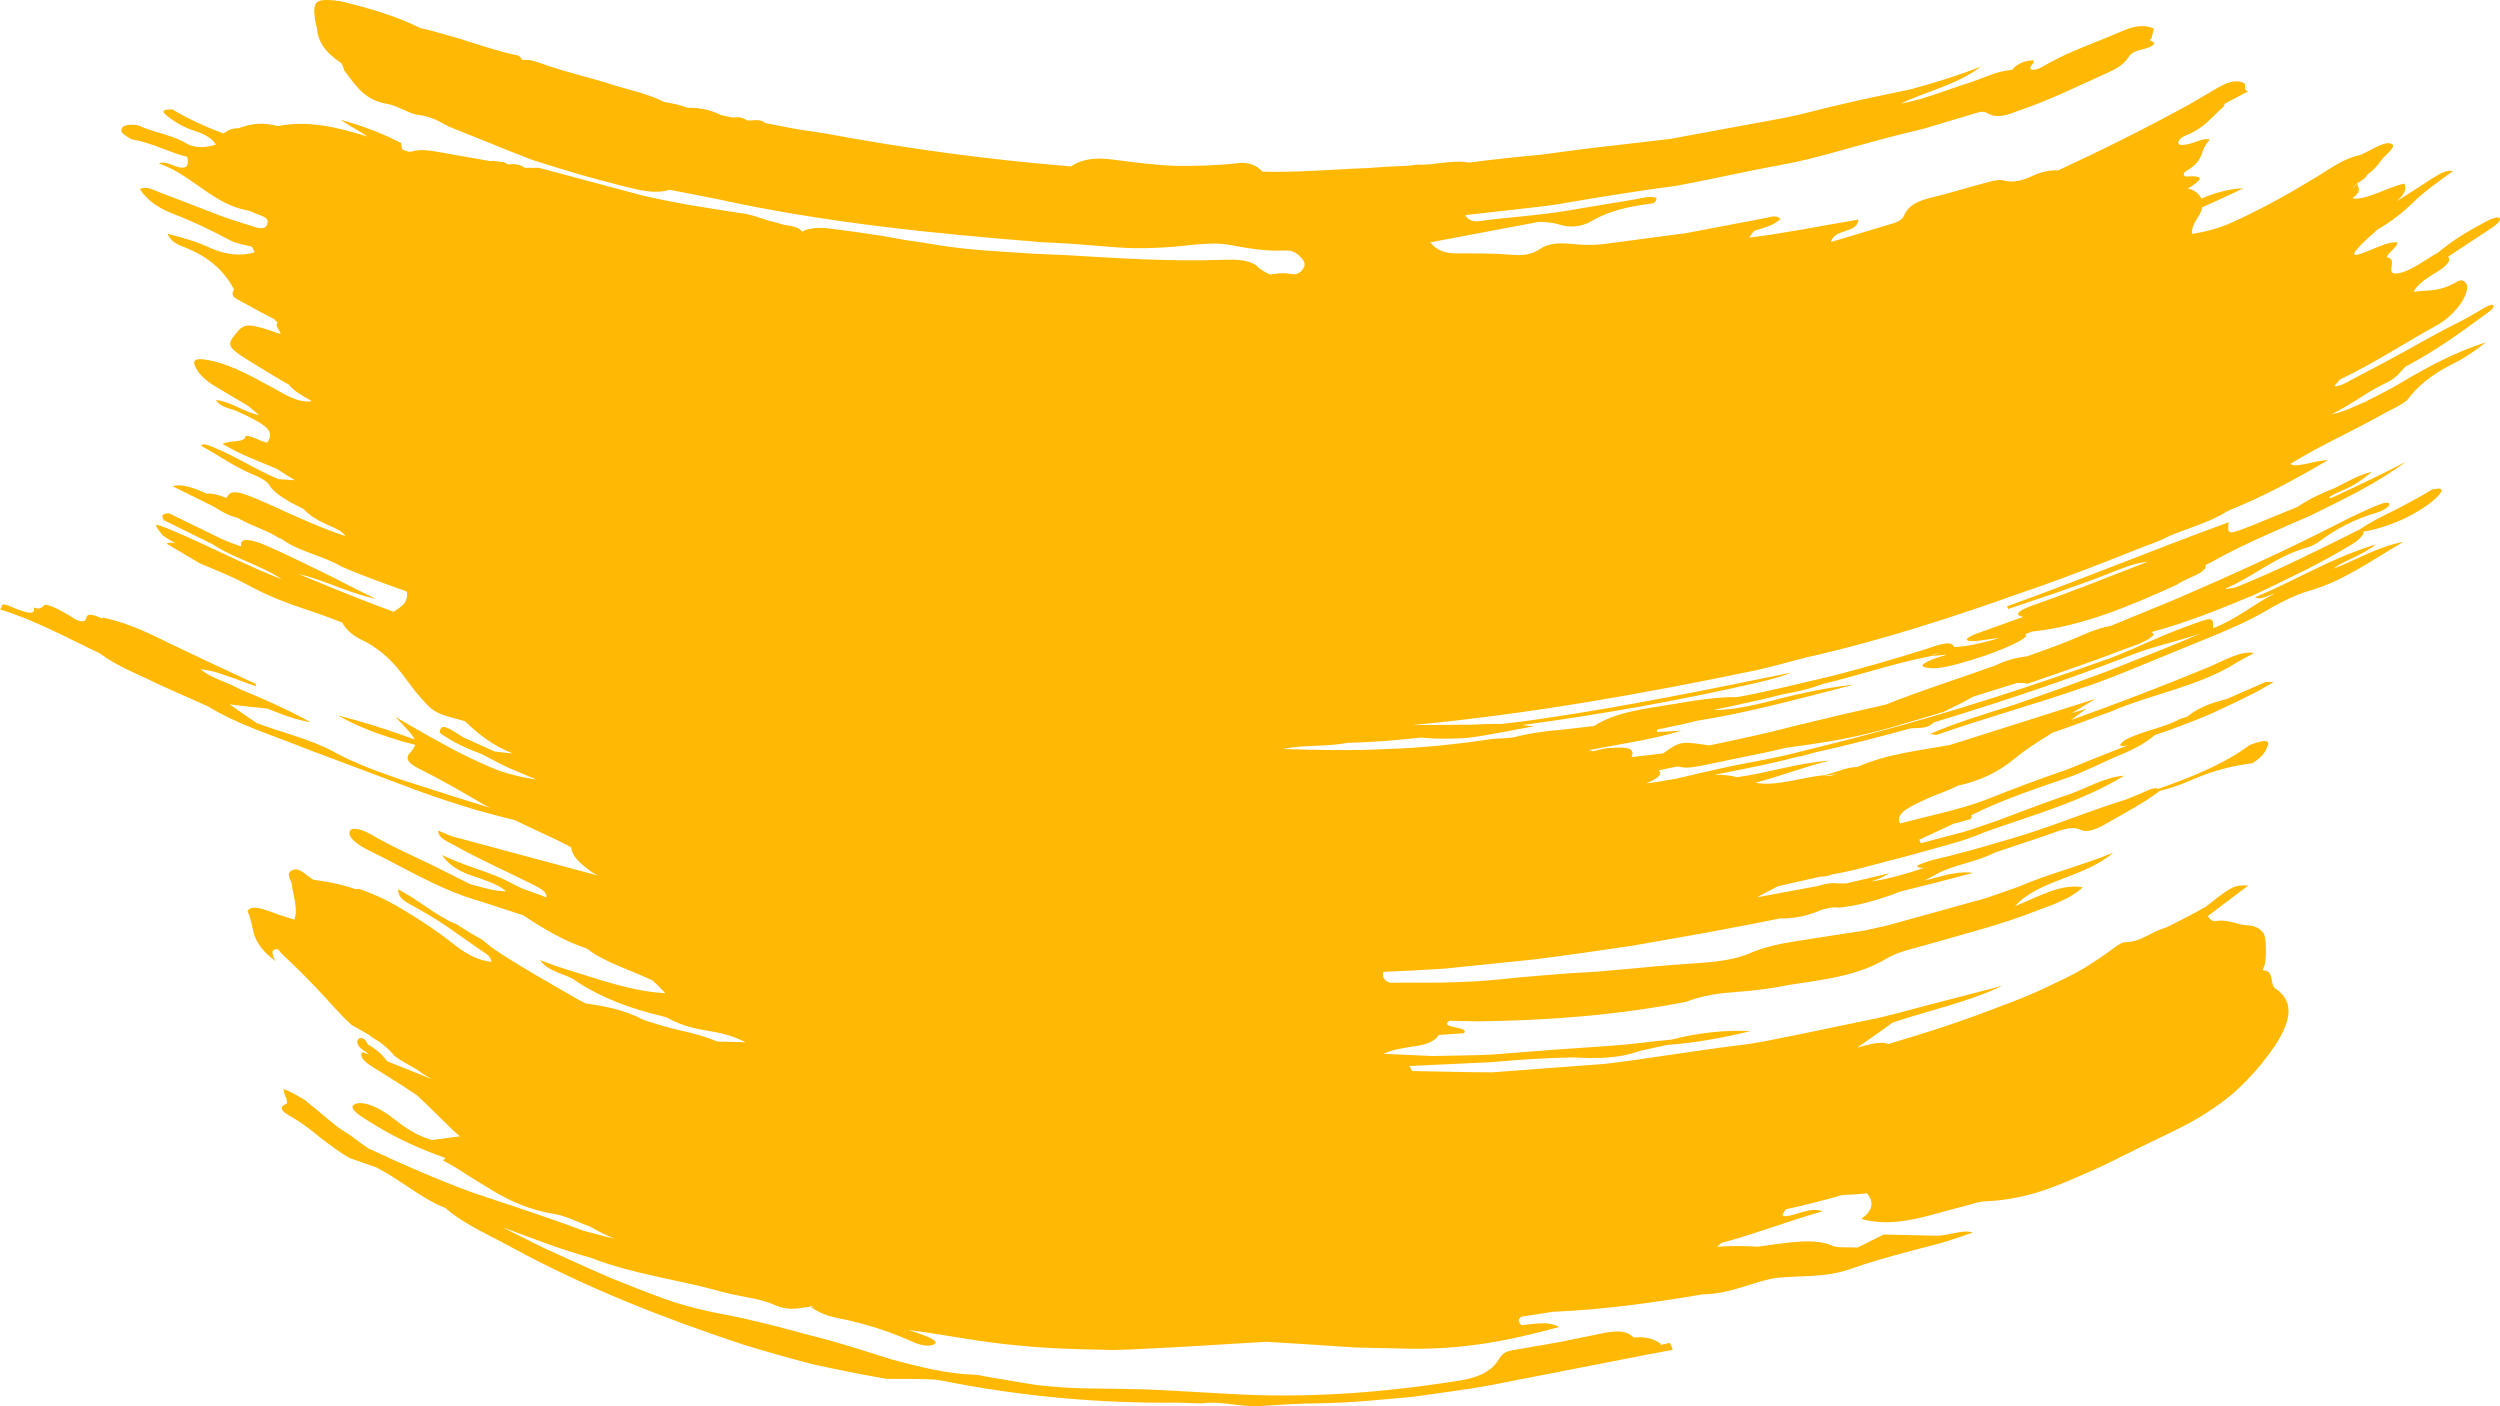 <svg width="32" height="18" viewBox="0 0 32 18" fill="none" xmlns="http://www.w3.org/2000/svg">
<path d="M31.884 2.924L31.335 3.286C31.373 3.328 31.337 3.392 31.204 3.474C31.072 3.555 30.933 3.639 30.897 3.737C31.074 3.703 31.194 3.75 31.443 3.61C31.506 3.573 31.531 3.591 31.55 3.608C31.657 3.698 31.457 4.026 31.168 4.177C30.757 4.404 30.373 4.658 29.95 4.858C29.943 4.887 29.816 4.97 29.941 4.936C30.001 4.92 30.083 4.869 30.154 4.832C30.381 4.712 30.61 4.593 30.835 4.468C31.059 4.341 31.284 4.217 31.515 4.103C31.612 4.052 31.704 3.994 31.799 3.941C31.852 3.911 31.916 3.883 31.917 3.917C31.918 3.946 31.869 3.986 31.814 4.023C31.489 4.262 31.165 4.497 30.788 4.694C30.718 4.763 30.682 4.836 30.543 4.901C30.292 5.017 30.09 5.186 29.843 5.302C29.996 5.275 30.156 5.196 30.314 5.123L30.256 5.165C30.278 5.152 30.299 5.139 30.314 5.123C30.444 5.055 30.579 4.991 30.702 4.917C31.075 4.694 31.433 4.504 31.821 4.381C31.687 4.485 31.553 4.581 31.409 4.651C31.108 4.8 30.931 4.958 30.81 5.124C30.723 5.191 30.617 5.238 30.517 5.292C30.119 5.517 29.698 5.701 29.317 5.938C29.387 5.995 29.626 5.894 29.798 5.889C29.354 6.151 28.954 6.363 28.518 6.539C28.289 6.684 28.021 6.756 27.77 6.859C27.673 6.911 27.572 6.951 27.471 6.986C26.967 7.184 26.465 7.387 25.952 7.56C25.024 7.891 24.089 8.198 23.121 8.415C22.911 8.469 22.701 8.529 22.489 8.577C21.03 8.881 19.564 9.141 18.079 9.281C18.329 9.279 18.581 9.278 18.83 9.276C18.96 9.269 19.09 9.265 19.219 9.267C19.399 9.246 19.579 9.224 19.758 9.196C20.821 9.041 21.873 8.824 22.928 8.609C22.783 8.67 22.617 8.709 22.454 8.747C21.472 8.971 20.48 9.147 19.479 9.281C19.531 9.286 19.583 9.29 19.634 9.297C19.355 9.345 19.078 9.407 18.798 9.444C18.595 9.458 18.391 9.461 18.186 9.441C17.876 9.475 17.565 9.502 17.25 9.508C16.987 9.56 16.682 9.532 16.42 9.587C16.865 9.601 17.311 9.611 17.758 9.587C18.206 9.573 18.652 9.526 19.099 9.459C19.131 9.454 19.167 9.455 19.2 9.453L19.365 9.44C19.573 9.386 19.789 9.356 20.011 9.338L20.405 9.293C20.576 9.176 20.829 9.108 21.122 9.06C21.502 9.004 21.876 8.918 22.234 8.923C22.643 8.85 23.046 8.745 23.451 8.652C23.853 8.549 24.252 8.434 24.647 8.31C24.804 8.257 24.986 8.188 25.012 8.282C25.168 8.279 25.342 8.235 25.517 8.189L25.593 8.164L25.301 8.205C25.131 8.214 25.133 8.173 25.308 8.107C25.501 8.038 25.7 7.966 25.897 7.896C25.746 7.865 25.875 7.8 26.036 7.742C26.526 7.572 27.009 7.377 27.492 7.189C27.321 7.205 27.152 7.28 26.978 7.347C26.56 7.513 26.131 7.65 25.704 7.795L25.691 7.76C26.639 7.421 27.566 7.034 28.526 6.685C28.511 6.85 28.51 6.851 28.841 6.72C29.029 6.643 29.217 6.566 29.406 6.489C29.551 6.39 29.715 6.314 29.884 6.247C30.038 6.171 30.19 6.078 30.366 6.037C30.153 6.201 30.154 6.202 29.886 6.321C29.863 6.34 29.78 6.365 29.83 6.376C29.835 6.377 29.86 6.366 29.875 6.359C30.183 6.214 30.493 6.071 30.795 5.91C30.424 6.188 29.998 6.39 29.572 6.6C29.141 6.789 28.698 6.973 28.299 7.199L28.231 7.231C28.261 7.333 27.979 7.398 27.866 7.483C27.261 7.759 26.644 8.019 26.009 8.084L25.928 8.116C25.928 8.129 25.941 8.141 25.926 8.154C25.764 8.296 24.966 8.557 24.753 8.554C24.642 8.55 24.49 8.536 24.761 8.43L24.921 8.379L24.716 8.398L24.828 8.354C24.786 8.365 24.745 8.377 24.716 8.398C24.245 8.489 23.793 8.645 23.328 8.756C23.169 8.819 22.995 8.854 22.821 8.887C22.526 8.965 22.227 9.023 21.929 9.089C22.169 9.089 22.416 9.035 22.662 8.973C23.14 8.848 23.456 8.793 23.733 8.763C23.027 8.944 22.383 9.121 21.716 9.227C21.549 9.27 21.38 9.304 21.211 9.339L21.209 9.37C21.305 9.365 21.401 9.36 21.526 9.353C21.134 9.469 20.726 9.526 20.341 9.601C20.358 9.606 20.374 9.61 20.392 9.616L20.555 9.577C20.73 9.571 20.951 9.536 20.884 9.691L21.287 9.644C21.406 9.559 21.466 9.517 21.558 9.509C21.63 9.503 21.725 9.519 21.88 9.541C22.258 9.462 22.635 9.382 23.008 9.283C23.384 9.191 23.762 9.103 24.141 9.018C24.584 8.839 25.068 8.688 25.535 8.52C25.67 8.455 25.807 8.416 25.947 8.401C26.12 8.338 26.296 8.278 26.463 8.21C26.646 8.137 26.816 8.046 27.015 8.012L27.785 7.696C28.524 7.38 29.256 7.048 29.971 6.681C30.122 6.603 30.28 6.531 30.436 6.465C30.512 6.433 30.599 6.416 30.581 6.465C30.568 6.499 30.486 6.544 30.429 6.56C30.146 6.641 29.904 6.767 29.68 6.935C29.645 6.959 29.588 6.992 29.549 7.003C29.14 7.114 28.873 7.361 28.521 7.518C28.427 7.562 28.573 7.521 28.604 7.523C29.152 7.305 29.673 7.041 30.2 6.779C30.341 6.683 30.499 6.604 30.659 6.527C30.816 6.445 30.975 6.363 31.12 6.27H31.119C31.273 6.229 31.287 6.269 31.194 6.362C31.102 6.456 30.94 6.558 30.765 6.643C30.588 6.724 30.396 6.784 30.249 6.804C30.252 6.81 30.256 6.815 30.255 6.823C30.233 6.873 30.177 6.926 30.084 6.98C29.688 7.219 29.271 7.416 28.852 7.615C28.425 7.793 27.994 7.969 27.54 8.09L27.538 8.09C27.552 8.097 27.563 8.107 27.566 8.127C27.487 8.212 27.328 8.26 27.19 8.311C26.783 8.469 26.371 8.606 25.958 8.75C25.911 8.743 25.864 8.741 25.817 8.742L25.26 8.916L25.24 8.926C25.132 8.989 25.004 9.052 24.877 9.112C24.44 9.242 24.004 9.384 23.55 9.466C23.318 9.51 23.091 9.539 22.862 9.572C22.563 9.645 22.26 9.698 21.959 9.764C21.665 9.825 21.594 9.841 21.474 9.81L21.255 9.855C21.248 9.858 21.24 9.859 21.232 9.862C21.273 9.901 21.253 9.949 21.087 10.021L21.077 10.027C21.205 10.011 21.334 9.988 21.463 9.966C21.658 9.919 21.854 9.873 22.053 9.829C22.346 9.765 22.646 9.72 22.939 9.647C23.275 9.561 23.613 9.483 23.947 9.39C24.986 9.117 26.007 8.782 27.018 8.421C27.345 8.296 27.64 8.144 27.972 8.024C28.33 7.892 28.33 7.888 28.328 8.041C28.649 7.915 28.83 7.741 29.12 7.595C29.044 7.612 28.932 7.694 28.867 7.642C29.377 7.436 29.836 7.141 30.414 6.968C30.214 7.123 30.005 7.171 29.867 7.279C30.145 7.177 30.436 6.995 30.764 6.936C30.332 7.185 30 7.439 29.533 7.57C29.362 7.62 29.14 7.737 28.974 7.836C28.766 7.954 28.56 8.045 28.328 8.14C28.047 8.254 27.77 8.369 27.491 8.483C27.212 8.597 26.933 8.715 26.64 8.809C26.034 9.018 25.403 9.193 24.796 9.404C24.78 9.409 24.751 9.401 24.701 9.396C25.049 9.245 25.416 9.137 25.774 9.023C26.178 8.885 26.579 8.739 26.979 8.59C27.375 8.429 27.774 8.282 28.164 8.109C27.875 8.21 27.579 8.268 27.286 8.382C26.453 8.707 25.605 8.987 24.75 9.248C24.669 9.333 24.563 9.314 24.463 9.322C24.059 9.431 23.654 9.538 23.246 9.628L23.183 9.644C23.124 9.661 23.061 9.682 23.013 9.686C22.713 9.766 22.408 9.825 22.104 9.886C22.051 9.897 21.998 9.906 21.945 9.916C22.045 9.915 22.143 9.924 22.236 9.948C22.63 9.895 23.023 9.76 23.422 9.737C23.09 9.814 22.792 9.937 22.466 10.019C22.74 10.07 23.053 9.95 23.346 9.923C23.404 9.941 23.458 9.927 23.512 9.908C23.457 9.918 23.403 9.928 23.346 9.923C23.491 9.893 23.629 9.818 23.776 9.817L23.775 9.816C24.166 9.645 24.569 9.608 24.962 9.535C25.581 9.339 26.21 9.139 26.823 8.945L26.52 9.128L26.522 9.128L26.71 9.069C26.641 9.119 26.574 9.168 26.508 9.217C27.099 9.006 27.686 8.78 28.267 8.541C28.46 8.459 28.679 8.326 28.853 8.358L28.642 8.473C28.153 8.789 27.547 8.878 27.017 9.109C26.766 9.197 26.52 9.296 26.267 9.38C26.251 9.39 26.236 9.402 26.221 9.411C26.061 9.509 25.912 9.606 25.782 9.714C25.585 9.879 25.348 9.994 25.061 10.057C24.942 10.118 24.815 10.159 24.692 10.211C24.492 10.308 24.241 10.399 24.321 10.54C24.682 10.444 25.053 10.372 25.403 10.243C25.748 10.105 26.095 9.974 26.459 9.85C26.709 9.749 26.965 9.644 27.235 9.54C27.136 9.561 27.1 9.549 27.191 9.48L27.183 9.482C27.405 9.355 27.684 9.325 27.908 9.201C27.939 9.193 27.969 9.183 27.999 9.171C28.128 9.065 28.296 8.997 28.493 8.951L29 8.729L29.104 8.73L28.911 8.841C28.701 8.949 28.486 9.053 28.267 9.151C28.046 9.243 27.819 9.329 27.587 9.408C27.576 9.412 27.565 9.417 27.555 9.422C27.563 9.419 27.572 9.416 27.58 9.413C27.347 9.597 27.168 9.644 27.011 9.718C26.872 9.784 26.732 9.846 26.592 9.907C26.449 9.964 26.301 10.009 26.156 10.061C25.865 10.162 25.577 10.268 25.299 10.402L25.229 10.437C25.244 10.445 25.24 10.463 25.223 10.485L25.003 10.545L24.566 10.749L24.587 10.793L25.076 10.664C25.24 10.623 25.396 10.559 25.556 10.508C25.841 10.402 26.125 10.291 26.412 10.192C26.68 10.111 26.927 9.944 27.19 9.929C26.641 10.264 26.01 10.434 25.406 10.651C25.251 10.719 25.088 10.77 24.925 10.815L24.437 10.951L23.947 11.079C23.785 11.124 23.621 11.164 23.453 11.192C23.41 11.21 23.362 11.222 23.302 11.221L22.759 11.343L22.487 11.486L23.274 11.34C23.358 11.312 23.439 11.298 23.518 11.307C23.557 11.31 23.596 11.306 23.636 11.307C23.818 11.263 24.001 11.223 24.183 11.176C24.118 11.221 24.037 11.255 23.946 11.284C24.15 11.254 24.359 11.199 24.585 11.123C24.6 11.118 24.616 11.113 24.631 11.107C24.587 11.112 24.551 11.108 24.538 11.081C24.686 11.006 24.872 10.982 25.039 10.933C25.267 10.876 25.491 10.808 25.716 10.742C26.227 10.598 26.708 10.389 27.217 10.232L27.392 10.161C27.469 10.129 27.565 10.069 27.626 10.097C28.064 9.945 28.472 9.776 28.797 9.536C28.953 9.476 29.048 9.462 29.031 9.533C29.006 9.604 28.978 9.675 28.834 9.768C28.596 9.8 28.355 9.852 28.064 9.979C27.931 10.037 27.785 10.091 27.644 10.124C27.448 10.275 27.204 10.402 26.971 10.536C26.862 10.603 26.718 10.665 26.636 10.623C26.505 10.557 26.332 10.646 26.162 10.703L25.532 10.914C25.308 11.029 25.044 11.063 24.819 11.171C24.759 11.208 24.695 11.239 24.632 11.271C24.664 11.263 24.696 11.256 24.728 11.247C24.903 11.202 25.091 11.145 25.252 11.174C24.94 11.258 24.626 11.338 24.312 11.415C24.28 11.427 24.25 11.442 24.217 11.453C24.003 11.528 23.779 11.594 23.539 11.618C23.502 11.612 23.464 11.614 23.425 11.62C23.42 11.621 23.414 11.622 23.408 11.624C23.373 11.63 23.337 11.639 23.301 11.651C23.176 11.707 23.044 11.741 22.906 11.751C22.883 11.755 22.86 11.757 22.836 11.756C22.82 11.755 22.805 11.756 22.789 11.755C22.56 11.801 22.33 11.847 22.1 11.889C21.694 11.968 21.285 12.035 20.877 12.108C20.466 12.168 20.056 12.228 19.644 12.28C19.266 12.319 18.887 12.358 18.497 12.398C18.239 12.415 17.974 12.429 17.704 12.44C17.697 12.489 17.696 12.538 17.785 12.579C18.088 12.576 18.392 12.584 18.694 12.57C18.935 12.564 19.175 12.538 19.414 12.514C19.654 12.492 19.893 12.472 20.132 12.455C20.613 12.435 21.087 12.37 21.566 12.34C21.843 12.318 22.141 12.311 22.396 12.202C22.589 12.12 22.784 12.079 22.988 12.047L23.573 11.956L23.866 11.911L24.155 11.847L25.43 11.493L25.846 11.347C26.204 11.19 26.578 11.102 27.05 10.915C26.674 11.237 26.089 11.263 25.794 11.598C26.121 11.463 26.397 11.306 26.66 11.358C26.496 11.506 26.276 11.582 26.063 11.66C25.613 11.837 25.143 11.954 24.679 12.088C24.495 12.141 24.293 12.18 24.14 12.274C23.771 12.495 23.328 12.541 22.893 12.608C22.675 12.653 22.456 12.681 22.236 12.696C22.014 12.712 21.795 12.74 21.58 12.824C20.704 12.994 19.81 13.063 18.923 13.073L18.553 13.066C18.407 13.165 18.821 13.134 18.739 13.225L18.415 13.248C18.377 13.318 18.282 13.367 18.117 13.391C17.968 13.412 17.821 13.436 17.71 13.489L18.338 13.517C18.593 13.511 18.849 13.511 19.104 13.498L19.869 13.438L20.634 13.385C20.889 13.367 21.142 13.329 21.396 13.307C21.738 13.219 22.073 13.182 22.408 13.198C22.058 13.284 21.701 13.349 21.335 13.376L20.997 13.45C20.715 13.554 20.42 13.549 20.128 13.535C19.779 13.541 19.432 13.565 19.085 13.596L18.041 13.645L18.076 13.709C18.416 13.715 18.757 13.725 19.099 13.726L20.563 13.616C21.117 13.547 21.667 13.453 22.221 13.384C22.499 13.355 22.771 13.289 23.045 13.237L23.867 13.066C24.165 13.011 24.454 12.921 24.749 12.847L25.63 12.618C25.184 12.832 24.688 12.931 24.222 13.091C24.074 13.202 23.922 13.303 23.771 13.41C23.919 13.37 24.081 13.321 24.169 13.364C24.548 13.251 24.925 13.134 25.298 12.997C25.604 12.88 25.915 12.773 26.209 12.63C26.358 12.56 26.506 12.49 26.648 12.409C26.788 12.324 26.925 12.234 27.057 12.135C27.102 12.101 27.163 12.059 27.211 12.059C27.404 12.059 27.549 11.916 27.725 11.873C27.897 11.785 28.072 11.701 28.237 11.604C28.574 11.338 28.591 11.33 28.779 11.334C28.599 11.47 28.429 11.598 28.259 11.726C28.284 11.762 28.314 11.799 28.364 11.79C28.514 11.761 28.629 11.838 28.768 11.844C28.856 11.847 28.926 11.881 28.972 11.943C29.011 11.993 29.014 12.297 28.979 12.376C28.97 12.396 28.957 12.418 28.975 12.42C29.121 12.435 29.043 12.597 29.129 12.656C29.387 12.83 29.303 13.092 29.134 13.363C28.983 13.59 28.801 13.8 28.593 13.987C28.381 14.169 28.139 14.32 27.877 14.451C27.559 14.603 27.245 14.758 26.931 14.915C26.686 15.024 26.441 15.137 26.191 15.226C25.939 15.313 25.679 15.366 25.415 15.377C25.324 15.379 25.228 15.418 25.134 15.441C24.7 15.546 24.267 15.728 23.823 15.602C23.969 15.501 23.995 15.387 23.895 15.274L23.777 15.286L23.582 15.296C23.344 15.366 23.102 15.425 22.86 15.479C22.828 15.525 22.771 15.586 22.898 15.562C23.041 15.535 23.179 15.451 23.33 15.505C22.892 15.627 22.472 15.794 22.036 15.909C22.02 15.926 21.996 15.942 21.977 15.959C22.154 15.945 22.327 15.948 22.502 15.957C22.878 15.907 23.227 15.84 23.458 15.947C23.517 15.974 23.667 15.963 23.777 15.968L24.112 15.802L24.109 15.802L24.114 15.8L24.112 15.802L24.776 15.817C24.924 15.823 25.135 15.729 25.25 15.778C25.117 15.823 24.985 15.87 24.852 15.909C24.719 15.944 24.586 15.978 24.453 16.013C24.189 16.084 23.927 16.157 23.674 16.247C23.361 16.354 23.051 16.327 22.765 16.354C22.463 16.39 22.174 16.563 21.793 16.568C21.155 16.676 20.523 16.764 19.875 16.791C19.742 16.812 19.609 16.834 19.477 16.853C19.434 16.878 19.424 16.913 19.474 16.962C19.634 16.949 19.818 16.904 19.956 16.986C19.316 17.161 18.718 17.281 17.983 17.262L17.349 17.248L16.715 17.206C16.547 17.196 16.379 17.185 16.211 17.175C15.698 17.203 15.186 17.241 14.67 17.263C14.535 17.271 14.399 17.277 14.263 17.28L13.854 17.271C13.581 17.262 13.306 17.252 13.035 17.222C12.563 17.183 12.099 17.083 11.63 17.024C11.705 17.049 11.779 17.073 11.85 17.101C11.94 17.137 12.032 17.187 11.934 17.217C11.868 17.237 11.754 17.21 11.691 17.179C11.407 17.05 11.073 16.938 10.706 16.868C10.563 16.839 10.458 16.785 10.372 16.727C10.392 16.731 10.412 16.734 10.432 16.737C10.408 16.73 10.383 16.722 10.358 16.714C10.362 16.718 10.368 16.723 10.372 16.727C10.234 16.738 10.11 16.789 9.919 16.705C9.801 16.653 9.686 16.627 9.572 16.608C9.459 16.584 9.348 16.564 9.234 16.534C8.675 16.375 8.112 16.314 7.558 16.098C7.177 15.995 6.805 15.846 6.431 15.709L6.952 15.97C7.233 16.098 7.514 16.227 7.798 16.35C8.042 16.448 8.286 16.547 8.534 16.635C8.783 16.721 9.039 16.784 9.301 16.831C9.655 16.899 10.015 16.996 10.369 17.092C10.721 17.177 11.064 17.291 11.411 17.4C11.761 17.493 12.114 17.586 12.483 17.597C12.527 17.598 12.571 17.611 12.615 17.619C12.835 17.655 13.055 17.696 13.276 17.729C13.498 17.753 13.72 17.771 13.943 17.772C14.244 17.778 14.545 17.776 14.845 17.792C15.145 17.809 15.445 17.825 15.746 17.842C16.711 17.9 17.678 17.829 18.627 17.68C18.869 17.646 19.084 17.58 19.191 17.389C19.227 17.326 19.28 17.296 19.365 17.282L19.95 17.181L20.532 17.062C20.672 17.034 20.818 17.022 20.914 17.122C21.053 17.104 21.168 17.133 21.262 17.203L21.252 17.215L21.377 17.189L21.412 17.278L21.078 17.34C20.476 17.457 19.876 17.575 19.276 17.692C18.883 17.775 18.484 17.822 18.085 17.879C17.685 17.915 17.283 17.958 16.878 17.962C16.627 17.966 16.375 17.979 16.123 17.999C15.872 18.011 15.629 17.928 15.379 17.964C15.278 17.961 15.177 17.957 15.077 17.954C14.066 17.965 13.052 17.872 12.056 17.672C11.893 17.637 11.403 17.658 11.324 17.646C11.017 17.591 10.711 17.53 10.407 17.463C10.105 17.386 9.804 17.3 9.506 17.208C8.496 16.874 7.501 16.482 6.569 15.977C6.275 15.813 5.956 15.683 5.7 15.462C5.392 15.34 5.147 15.118 4.859 14.966C4.846 14.96 4.836 14.952 4.824 14.945L4.476 14.824C4.333 14.742 4.221 14.653 4.103 14.565C3.988 14.469 3.868 14.372 3.704 14.281C3.552 14.196 3.607 14.149 3.671 14.127C3.676 14.109 3.669 14.081 3.666 14.057C3.643 14.023 3.637 13.985 3.631 13.948L3.617 13.935C3.699 13.963 3.772 14.002 3.841 14.045C3.891 14.069 3.925 14.095 3.949 14.121C4.082 14.221 4.203 14.335 4.336 14.436L4.494 14.539C4.563 14.595 4.639 14.645 4.712 14.698C5.151 14.904 5.593 15.097 6.041 15.262C6.517 15.421 6.993 15.575 7.465 15.752C7.599 15.786 7.731 15.828 7.866 15.853C7.758 15.814 7.654 15.757 7.551 15.7C7.402 15.646 7.231 15.56 7.108 15.541C6.777 15.489 6.537 15.375 6.321 15.249C6.214 15.184 6.11 15.12 6.004 15.055C5.9 14.985 5.792 14.916 5.671 14.856L5.7 14.822C5.392 14.713 5.092 14.579 4.815 14.41C4.647 14.308 4.421 14.179 4.549 14.13C4.665 14.085 4.875 14.19 5.031 14.313C5.174 14.425 5.315 14.53 5.529 14.592L5.887 14.545C5.855 14.516 5.822 14.49 5.791 14.46C5.641 14.316 5.491 14.162 5.334 14.017C5.191 13.921 5.043 13.826 4.89 13.732C4.748 13.644 4.579 13.556 4.637 13.467C4.664 13.477 4.694 13.488 4.722 13.498C4.71 13.488 4.7 13.478 4.688 13.469C4.647 13.437 4.595 13.412 4.578 13.363C4.564 13.323 4.583 13.287 4.623 13.287C4.666 13.287 4.689 13.33 4.706 13.366C4.782 13.412 4.856 13.461 4.911 13.529C4.92 13.537 4.928 13.547 4.935 13.558C4.944 13.57 4.956 13.578 4.965 13.588C5.153 13.664 5.34 13.738 5.526 13.812C5.487 13.789 5.447 13.765 5.408 13.742C5.298 13.653 5.16 13.605 5.05 13.515C4.993 13.446 4.928 13.388 4.857 13.336C4.807 13.308 4.759 13.277 4.715 13.242C4.646 13.2 4.576 13.162 4.506 13.124C4.35 12.986 4.218 12.823 4.076 12.675C3.935 12.524 3.79 12.38 3.636 12.237C3.604 12.208 3.579 12.179 3.56 12.15C3.459 12.142 3.48 12.215 3.526 12.302C3.177 12.042 3.27 11.872 3.168 11.665C3.212 11.569 3.386 11.639 3.574 11.71C3.639 11.731 3.702 11.751 3.767 11.771C3.818 11.638 3.754 11.47 3.735 11.319C3.728 11.263 3.662 11.197 3.719 11.152C3.787 11.096 3.867 11.15 3.922 11.198C3.952 11.223 3.982 11.24 4.012 11.261C4.19 11.284 4.369 11.318 4.554 11.382C4.567 11.379 4.58 11.38 4.593 11.377C4.817 11.452 5.022 11.556 5.215 11.678C5.412 11.796 5.603 11.926 5.787 12.069C5.933 12.188 6.093 12.289 6.291 12.313C6.279 12.243 6.237 12.219 6.198 12.192C6.042 12.087 5.89 11.977 5.737 11.87C5.583 11.764 5.42 11.67 5.256 11.579C5.187 11.539 5.102 11.505 5.094 11.384C5.366 11.519 5.575 11.723 5.839 11.828C5.947 11.897 6.056 11.966 6.17 12.027C6.23 12.074 6.287 12.126 6.351 12.167C6.688 12.392 7.044 12.586 7.396 12.792C7.429 12.809 7.461 12.826 7.494 12.843C7.736 12.879 7.978 12.919 8.245 13.057C8.399 13.109 8.554 13.153 8.71 13.19C8.868 13.225 9.025 13.265 9.178 13.331L9.543 13.341C9.394 13.262 9.232 13.221 9.063 13.194C8.92 13.173 8.78 13.14 8.647 13.08C8.621 13.07 8.595 13.057 8.571 13.042C8.544 13.028 8.517 13.017 8.488 13.01C8.085 12.916 7.704 12.777 7.375 12.559C7.265 12.466 7.024 12.451 6.912 12.289C7.05 12.343 7.19 12.391 7.33 12.433C7.47 12.476 7.607 12.519 7.741 12.561C8.011 12.64 8.272 12.702 8.516 12.712L8.391 12.584C8.375 12.575 8.362 12.566 8.366 12.557C8.083 12.417 7.742 12.324 7.513 12.142C7.209 12.041 6.941 11.878 6.692 11.713L6.686 11.712C6.501 11.652 6.315 11.591 6.131 11.531C5.636 11.393 5.185 11.11 4.716 10.883C4.578 10.814 4.467 10.731 4.473 10.655C4.481 10.57 4.636 10.614 4.749 10.681C4.955 10.802 5.169 10.901 5.382 11.002C5.594 11.102 5.803 11.209 6.015 11.316C6.176 11.359 6.343 11.413 6.477 11.408C6.386 11.327 6.265 11.289 6.148 11.244C5.969 11.187 5.788 11.131 5.657 10.944C5.918 11.069 6.143 11.127 6.356 11.215C6.462 11.257 6.567 11.317 6.672 11.368L6.993 11.485C7.009 11.417 6.904 11.363 6.792 11.308C6.473 11.149 6.148 11.004 5.837 10.832C5.746 10.778 5.608 10.736 5.607 10.631C5.665 10.656 5.724 10.68 5.783 10.704C6.41 10.872 7.03 11.039 7.649 11.206C7.63 11.195 7.611 11.185 7.593 11.174C7.447 11.074 7.324 10.97 7.312 10.853C7.31 10.838 7.188 10.784 7.122 10.749L7.07 10.724C6.91 10.652 6.751 10.576 6.593 10.499C6.42 10.455 6.246 10.411 6.075 10.362C5.821 10.284 5.57 10.203 5.329 10.114C4.863 9.939 4.4 9.765 3.93 9.588C3.5 9.415 3.041 9.275 2.661 9.041L2.069 8.777C2.015 8.753 1.962 8.728 1.909 8.701C1.696 8.603 1.479 8.509 1.308 8.384C1.285 8.367 1.257 8.352 1.227 8.339C0.818 8.142 0.42 7.929 0 7.8L0.023 7.771C0.01 7.683 0.176 7.79 0.265 7.814C0.424 7.87 0.448 7.837 0.432 7.777C0.565 7.817 0.523 7.739 0.599 7.741C0.743 7.784 0.859 7.863 0.98 7.936C1.203 8.016 0.988 7.775 1.294 7.911L1.303 7.915C1.308 7.912 1.317 7.911 1.318 7.905C1.556 7.954 1.802 8.054 2.039 8.171C2.448 8.37 2.857 8.561 3.268 8.751C3.278 8.755 3.273 8.773 3.274 8.784C2.756 8.597 2.758 8.592 2.566 8.566C2.69 8.675 2.904 8.729 3.061 8.817C3.361 8.942 3.651 9.065 3.977 9.245C3.735 9.205 3.576 9.126 3.418 9.069C3.267 9.052 3.114 9.041 2.94 9.015C3.073 9.114 3.18 9.182 3.285 9.255L3.275 9.252C3.607 9.376 3.969 9.459 4.269 9.621C4.516 9.759 4.796 9.861 5.084 9.963C5.48 10.088 5.875 10.22 6.272 10.339C6.248 10.327 6.224 10.315 6.201 10.303C5.923 10.14 5.645 9.979 5.356 9.835C5.208 9.762 5.208 9.714 5.226 9.663C5.275 9.607 5.306 9.57 5.315 9.533C5.253 9.517 5.191 9.502 5.129 9.484C4.857 9.402 4.585 9.306 4.327 9.158C4.626 9.233 4.903 9.32 5.167 9.415C5.215 9.432 5.26 9.449 5.307 9.465C5.281 9.405 5.205 9.326 5.059 9.175C5.355 9.347 5.651 9.52 5.95 9.669C6.1 9.743 6.25 9.811 6.401 9.869C6.555 9.922 6.714 9.955 6.87 9.98L6.51 9.828C6.392 9.773 6.279 9.71 6.163 9.651C6.007 9.593 5.853 9.528 5.709 9.434C5.686 9.421 5.662 9.406 5.64 9.388L5.629 9.379C5.633 9.214 5.807 9.368 5.938 9.442L6.334 9.62L6.572 9.646L6.566 9.645C6.309 9.547 6.12 9.394 5.949 9.23C5.533 9.122 5.546 9.119 5.308 8.84C5.186 8.682 5.079 8.512 4.897 8.362C4.819 8.298 4.729 8.237 4.616 8.183C4.523 8.137 4.425 8.061 4.383 7.97C4.243 7.916 4.103 7.862 3.961 7.816C3.68 7.725 3.415 7.622 3.164 7.484C2.975 7.38 2.766 7.299 2.56 7.212L2.131 6.958C2.169 6.941 2.211 6.943 2.254 6.956C2.194 6.925 2.136 6.892 2.082 6.853C1.957 6.692 1.958 6.689 2.183 6.78C2.667 6.984 3.12 7.224 3.608 7.416C3.353 7.239 2.978 7.141 2.721 6.966L2.099 6.66C2.054 6.599 2.081 6.571 2.166 6.571L2.74 6.851C2.851 6.91 2.968 6.956 3.089 6.994C3.055 6.871 3.221 6.9 3.436 6.995C3.677 7.104 3.905 7.215 4.132 7.325C4.358 7.436 4.579 7.556 4.809 7.663C4.467 7.597 4.151 7.421 3.823 7.348L4.276 7.535L4.594 7.662C4.74 7.721 4.89 7.775 5.038 7.83C5.13 7.77 5.231 7.717 5.207 7.572C5.206 7.571 5.204 7.571 5.203 7.57C4.95 7.481 4.698 7.388 4.45 7.287L4.413 7.269L4.374 7.255C4.153 7.118 3.839 7.065 3.628 6.914L3.599 6.897L3.566 6.884C3.419 6.787 3.221 6.732 3.065 6.642C3.058 6.638 3.048 6.633 3.04 6.628C2.927 6.602 2.829 6.544 2.733 6.483L2.211 6.225C2.319 6.187 2.479 6.242 2.656 6.323C2.658 6.32 2.657 6.318 2.659 6.316C2.719 6.315 2.79 6.333 2.87 6.363L2.901 6.372C2.953 6.257 3.05 6.28 3.425 6.446C3.752 6.595 4.076 6.746 4.42 6.862C4.392 6.804 4.288 6.76 4.189 6.716C4.056 6.657 3.954 6.593 3.89 6.518C3.698 6.423 3.515 6.324 3.449 6.212C3.416 6.157 3.335 6.113 3.243 6.076C2.995 5.973 2.8 5.828 2.575 5.708C2.586 5.673 2.634 5.685 2.726 5.722C3.026 5.845 3.274 6.013 3.566 6.133L3.773 6.147L3.542 6.001C3.314 5.903 3.071 5.818 2.85 5.682C2.933 5.631 3.132 5.672 3.141 5.587C3.143 5.559 3.261 5.603 3.338 5.641L3.418 5.667C3.52 5.525 3.435 5.446 3.035 5.264C2.946 5.225 2.823 5.217 2.764 5.121C2.944 5.134 3.142 5.285 3.316 5.312L3.178 5.197C3.037 5.113 2.895 5.028 2.754 4.945C2.619 4.865 2.541 4.78 2.502 4.699C2.448 4.589 2.523 4.573 2.749 4.627C3.011 4.695 3.235 4.826 3.47 4.951C3.633 5.04 3.816 5.164 3.993 5.135C3.872 5.068 3.751 5 3.697 4.923C3.591 4.866 3.489 4.8 3.386 4.739C2.882 4.435 2.884 4.436 3.033 4.252C3.13 4.134 3.195 4.135 3.591 4.276C3.588 4.232 3.509 4.162 3.555 4.135C3.538 4.117 3.525 4.101 3.512 4.086C3.346 4.001 3.182 3.913 3.021 3.822C2.964 3.79 2.97 3.744 2.996 3.705C2.866 3.46 2.667 3.285 2.362 3.165C2.279 3.135 2.185 3.094 2.144 2.992C2.339 3.041 2.531 3.096 2.71 3.182C2.906 3.264 3.084 3.28 3.26 3.23L3.225 3.158C3.131 3.132 3.027 3.12 2.945 3.076C2.704 2.947 2.462 2.83 2.206 2.733C2.043 2.668 1.882 2.571 1.79 2.418C1.884 2.382 1.952 2.427 2.021 2.453L2.882 2.784C2.978 2.817 3.077 2.846 3.174 2.877C3.264 2.906 3.387 2.963 3.42 2.871C3.458 2.768 3.309 2.759 3.234 2.716C3.216 2.706 3.194 2.699 3.174 2.695C2.726 2.617 2.45 2.232 2.033 2.092C2.11 2.061 2.176 2.103 2.241 2.126C2.397 2.182 2.419 2.116 2.397 2.008C2.163 1.951 1.944 1.826 1.703 1.788C1.675 1.783 1.646 1.761 1.619 1.743C1.585 1.721 1.545 1.698 1.554 1.657C1.563 1.62 1.598 1.603 1.637 1.6C1.686 1.597 1.744 1.593 1.787 1.612C1.991 1.703 2.216 1.727 2.408 1.849C2.539 1.905 2.653 1.883 2.764 1.851C2.7 1.753 2.594 1.708 2.487 1.674C2.356 1.632 2.236 1.562 2.137 1.483C2.028 1.395 2.144 1.403 2.206 1.399C2.415 1.527 2.637 1.624 2.863 1.71C2.909 1.668 2.968 1.641 3.055 1.641C3.211 1.581 3.367 1.562 3.556 1.614L3.557 1.614C3.948 1.536 4.326 1.631 4.705 1.748C4.604 1.678 4.483 1.619 4.357 1.532C4.662 1.616 4.902 1.711 5.135 1.831L5.147 1.911C5.191 1.928 5.233 1.955 5.283 1.936C5.378 1.912 5.476 1.921 5.575 1.939L6.281 2.063C6.335 2.051 6.392 2.076 6.447 2.074C6.467 2.086 6.488 2.097 6.508 2.105C6.586 2.094 6.657 2.103 6.715 2.147C6.776 2.151 6.84 2.145 6.902 2.149L8.189 2.493C8.62 2.598 9.062 2.664 9.5 2.731C9.657 2.749 9.799 2.825 9.953 2.852C10.053 2.899 10.202 2.875 10.269 2.967C10.281 2.959 10.294 2.951 10.31 2.944C10.404 2.915 10.504 2.911 10.602 2.923C10.829 2.951 11.058 2.982 11.284 3.018L11.623 3.078C11.736 3.093 11.848 3.11 11.959 3.129C12.238 3.178 12.519 3.201 12.799 3.219L13.218 3.247L13.638 3.265C14.302 3.305 14.974 3.349 15.643 3.326C15.792 3.325 15.948 3.311 16.08 3.396C16.122 3.448 16.189 3.481 16.256 3.514C16.348 3.499 16.44 3.488 16.535 3.508C16.608 3.525 16.671 3.471 16.694 3.41C16.714 3.357 16.669 3.315 16.634 3.277C16.59 3.229 16.52 3.202 16.449 3.206C16.207 3.219 15.975 3.179 15.741 3.135C15.598 3.109 15.442 3.117 15.294 3.131C14.957 3.17 14.621 3.192 14.28 3.165C13.97 3.139 13.661 3.113 13.35 3.101C11.955 2.99 10.554 2.85 9.184 2.549L8.572 2.429C8.361 2.494 8.145 2.422 7.929 2.37C7.551 2.277 7.18 2.164 6.811 2.046C6.448 1.907 6.091 1.757 5.732 1.615C5.722 1.603 5.708 1.597 5.692 1.594C5.578 1.522 5.455 1.478 5.318 1.467C5.307 1.457 5.292 1.453 5.276 1.453C5.165 1.41 5.055 1.345 4.942 1.327C4.667 1.281 4.549 1.089 4.415 0.914C4.389 0.88 4.397 0.826 4.354 0.797C4.18 0.682 4.067 0.542 4.056 0.357C4.047 0.316 4.035 0.275 4.03 0.232C4.003 0.018 4.045 -0.015 4.277 0.005C4.323 0.009 4.371 0.017 4.417 0.029C4.749 0.113 5.076 0.207 5.384 0.361C5.49 0.381 5.592 0.413 5.696 0.442C5.8 0.469 5.904 0.501 6.007 0.534C6.213 0.599 6.419 0.668 6.63 0.71C6.651 0.714 6.668 0.747 6.686 0.767C6.793 0.755 6.891 0.8 6.99 0.833C7.279 0.934 7.581 0.999 7.873 1.095L8.2 1.188C8.22 1.194 8.239 1.2 8.259 1.208C8.341 1.234 8.422 1.264 8.499 1.305C8.603 1.322 8.706 1.343 8.805 1.38C8.956 1.376 9.099 1.407 9.233 1.474L9.234 1.474L9.382 1.506C9.446 1.493 9.507 1.501 9.561 1.541C9.64 1.548 9.724 1.513 9.797 1.575L10.181 1.65L10.569 1.709C11.605 1.903 12.654 2.044 13.709 2.13C13.865 2.025 14.043 2.017 14.23 2.041C14.498 2.074 14.768 2.112 15.039 2.123C15.309 2.127 15.581 2.118 15.851 2.088C15.977 2.074 16.08 2.109 16.159 2.197C16.552 2.208 16.944 2.178 17.337 2.158L17.493 2.152C17.665 2.138 17.838 2.128 18.012 2.122C18.055 2.118 18.097 2.114 18.14 2.107C18.361 2.119 18.581 2.041 18.803 2.081C19.111 2.041 19.419 2.008 19.728 1.98C20.034 1.939 20.34 1.896 20.649 1.863L21.379 1.778L22.1 1.645L22.823 1.512C23.063 1.465 23.297 1.398 23.536 1.343C23.841 1.269 24.149 1.209 24.458 1.143C24.76 1.061 25.061 0.968 25.354 0.853C25.053 1.085 24.668 1.164 24.329 1.327C24.639 1.27 24.925 1.146 25.222 1.054C25.397 0.996 25.563 0.907 25.752 0.895C25.823 0.812 25.916 0.776 26.027 0.773C26.049 0.82 25.96 0.845 26 0.891C26.081 0.901 26.147 0.851 26.212 0.815C26.512 0.646 26.839 0.541 27.152 0.403C27.288 0.343 27.428 0.302 27.569 0.366L27.537 0.499L27.513 0.511C27.541 0.533 27.619 0.547 27.534 0.594C27.441 0.644 27.31 0.63 27.248 0.728C27.178 0.84 27.061 0.893 26.945 0.946C26.583 1.109 26.226 1.286 25.849 1.413C25.711 1.464 25.57 1.529 25.43 1.445C25.382 1.415 25.318 1.44 25.261 1.457L24.622 1.648C24.405 1.7 24.188 1.753 23.974 1.813C23.601 1.911 23.234 2.029 22.854 2.1C22.388 2.184 21.926 2.291 21.461 2.378C21.009 2.437 20.56 2.509 20.111 2.585C19.888 2.629 19.661 2.651 19.434 2.677L18.755 2.754C18.827 2.876 18.96 2.823 19.07 2.812C19.381 2.777 19.694 2.754 20.002 2.706L20.927 2.552C21.02 2.537 21.113 2.504 21.203 2.533C21.199 2.58 21.177 2.6 21.148 2.604C20.872 2.639 20.609 2.69 20.363 2.835C20.256 2.898 20.095 2.922 19.96 2.874C19.877 2.848 19.788 2.842 19.698 2.84C19.239 2.926 18.78 3.013 18.308 3.102C18.401 3.219 18.517 3.244 18.656 3.244C18.887 3.243 19.12 3.242 19.35 3.261C19.489 3.273 19.6 3.264 19.715 3.185C19.82 3.113 19.958 3.108 20.092 3.12C20.24 3.136 20.39 3.142 20.542 3.122L21.582 2.984L22.613 2.788C22.67 2.777 22.732 2.748 22.79 2.801C22.701 2.895 22.567 2.913 22.449 2.958L22.388 3.042C22.855 2.985 23.319 2.888 23.788 2.811C23.778 2.904 23.709 2.927 23.641 2.95C23.554 2.98 23.46 3.002 23.436 3.098L24.141 2.886C24.229 2.859 24.341 2.836 24.372 2.76C24.431 2.615 24.57 2.569 24.707 2.533C24.964 2.472 25.214 2.39 25.469 2.326C25.526 2.31 25.596 2.295 25.645 2.309C25.779 2.347 25.906 2.303 26.023 2.248C26.137 2.196 26.243 2.176 26.345 2.18C26.913 1.917 27.472 1.639 28.016 1.34L28.407 1.112C28.548 1.033 28.65 1.025 28.719 1.062C28.76 1.084 28.706 1.154 28.777 1.169C28.671 1.225 28.574 1.276 28.477 1.327C28.473 1.34 28.468 1.354 28.46 1.368C28.309 1.495 28.216 1.644 27.972 1.736C27.922 1.756 27.881 1.798 27.882 1.826C27.882 1.864 27.94 1.858 28.004 1.846C28.096 1.828 28.221 1.754 28.286 1.791C28.141 1.929 28.243 2.037 27.977 2.194C27.938 2.217 27.946 2.262 27.989 2.259C28.255 2.241 28.161 2.315 28.004 2.415C28.042 2.421 28.078 2.434 28.114 2.463C28.145 2.488 28.165 2.515 28.178 2.542C28.36 2.461 28.531 2.421 28.714 2.408C28.574 2.482 28.469 2.524 28.368 2.573C28.308 2.599 28.248 2.626 28.189 2.653C28.181 2.689 28.167 2.726 28.142 2.766C28.087 2.852 28.047 2.926 28.059 2.995C28.236 2.965 28.418 2.923 28.628 2.82C28.994 2.652 29.341 2.455 29.681 2.247C29.852 2.139 30.026 2.018 30.215 1.984L30.293 1.945C30.413 1.883 30.536 1.81 30.607 1.839C30.692 1.872 30.533 1.978 30.479 2.052C30.434 2.114 30.389 2.175 30.299 2.237C30.285 2.277 30.232 2.311 30.174 2.344C30.138 2.373 30.126 2.393 30.124 2.409C30.136 2.389 30.151 2.368 30.174 2.344C30.17 2.402 30.252 2.43 30.112 2.538C30.28 2.571 30.577 2.386 30.777 2.351C30.811 2.429 30.761 2.508 30.672 2.577C30.822 2.487 30.968 2.389 31.115 2.295C31.226 2.223 31.325 2.167 31.398 2.191C31.214 2.322 31.031 2.451 30.88 2.599C30.754 2.722 30.608 2.836 30.43 2.94C30.361 3.003 30.284 3.068 30.224 3.131C30.084 3.278 30.102 3.297 30.317 3.21C30.453 3.155 30.589 3.091 30.685 3.102C30.702 3.157 30.502 3.285 30.567 3.298C30.694 3.323 30.516 3.523 30.69 3.499C30.851 3.476 31.039 3.328 31.212 3.229C31.237 3.206 31.266 3.184 31.295 3.163C31.459 3.034 31.644 2.93 31.832 2.83C31.904 2.793 31.98 2.766 31.997 2.795C32.014 2.825 31.953 2.879 31.884 2.924Z" fill="#FFB905"/>
</svg>
